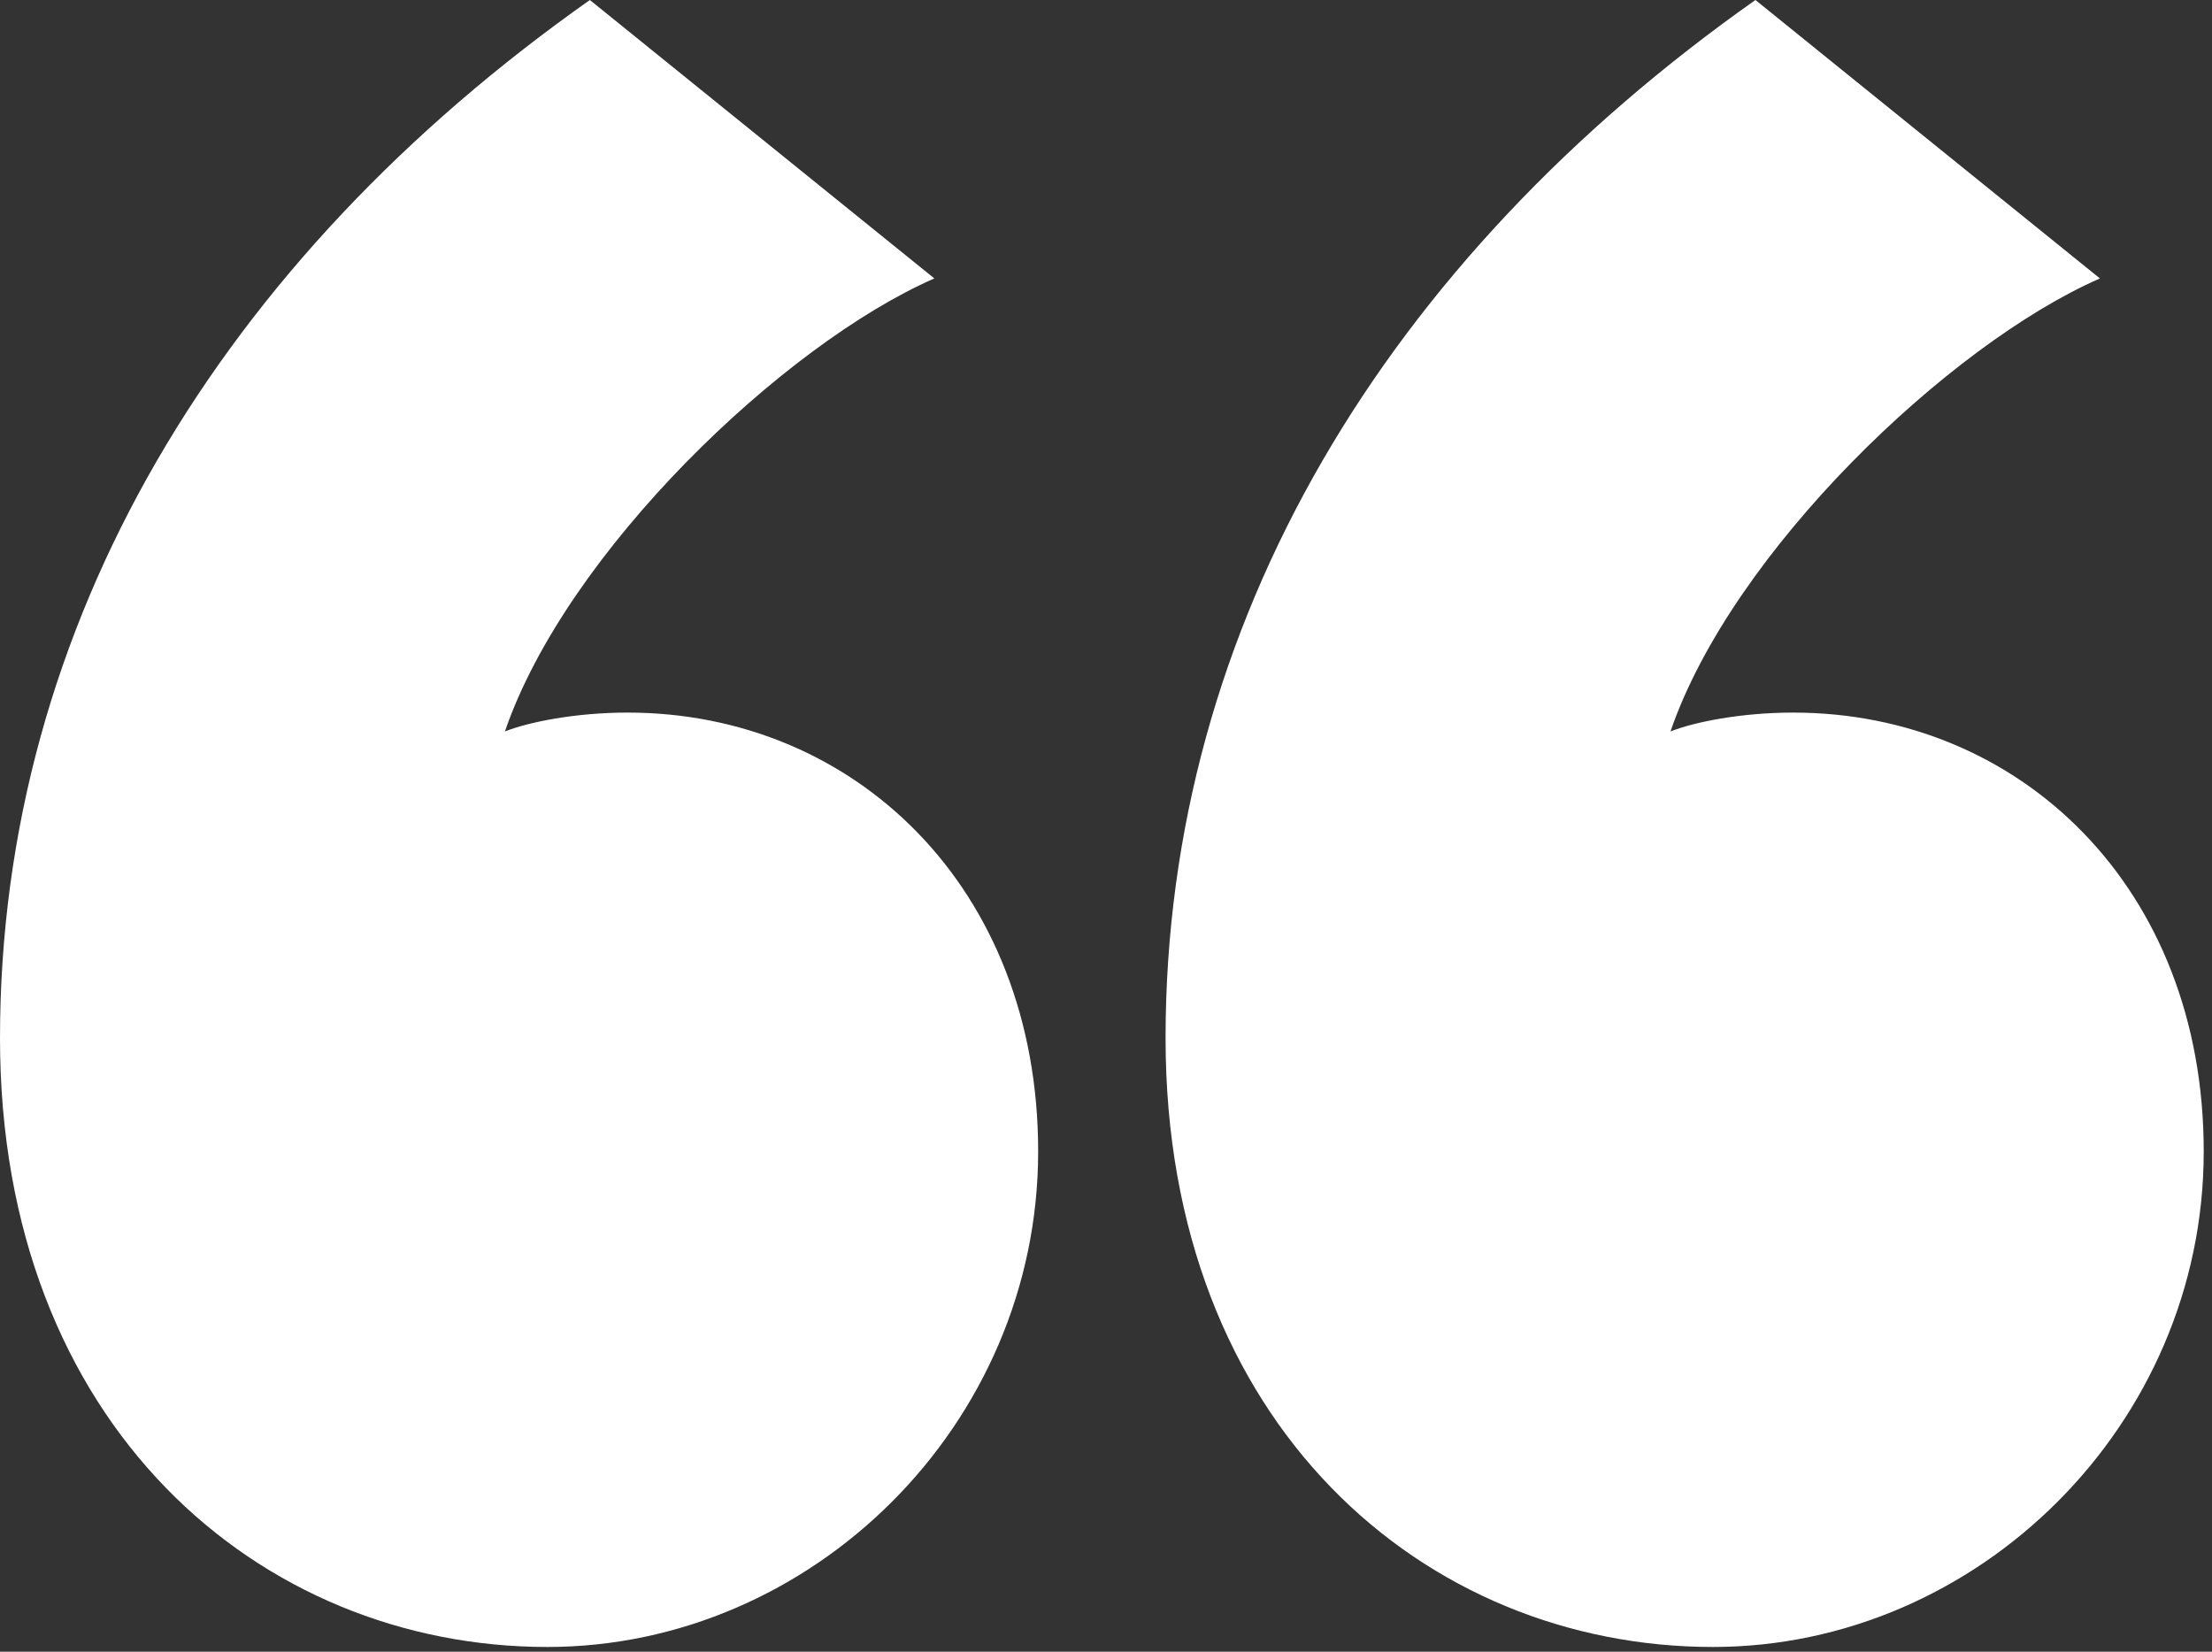 <?xml version="1.0" encoding="UTF-8" standalone="no"?>
<svg width="225px" height="168px" viewBox="0 0 225 168" version="1.1" xmlns="http://www.w3.org/2000/svg" xmlns:xlink="http://www.w3.org/1999/xlink">
    <rect x="0" y="0" width="225" height="168" fill="#333333" stroke="none"/>
    <!-- Generator: Sketch 39.1 (31720) - http://www.bohemiancoding.com/sketch -->
    <title>quote_wit</title>
    <desc>Created with Sketch.</desc>
    <defs></defs>
    <g id="Page-1" stroke="none" stroke-width="1" fill="none" fill-rule="evenodd">
        <g id="quote_wit" fill="#FFFFFF">
            <path d="M178.558,0 L213.598,28.32 C198.238,35.04 176.158,56.16 169.918,74.399 C172.318,73.439 177.118,72.479 182.398,72.479 C205.438,72.479 224.158,90.239 224.158,117.119 C224.158,144.959 201.118,167.519 174.238,167.519 C144.958,167.519 118.559,144.959 118.559,105.6 C118.559,63.359 141.119,26.4 178.558,0 M59.999,0 L95.039,28.32 C79.679,35.04 57.6,56.16 51.359,74.399 C53.759,73.439 58.559,72.479 63.839,72.479 C86.879,72.479 105.599,90.239 105.599,117.119 C105.599,144.959 82.559,167.519 55.679,167.519 C26.4,167.519 0,144.959 0,105.6 C0,63.359 22.559,26.4 59.999,0" id="Fill-1"></path>
        </g>
    </g>
</svg>